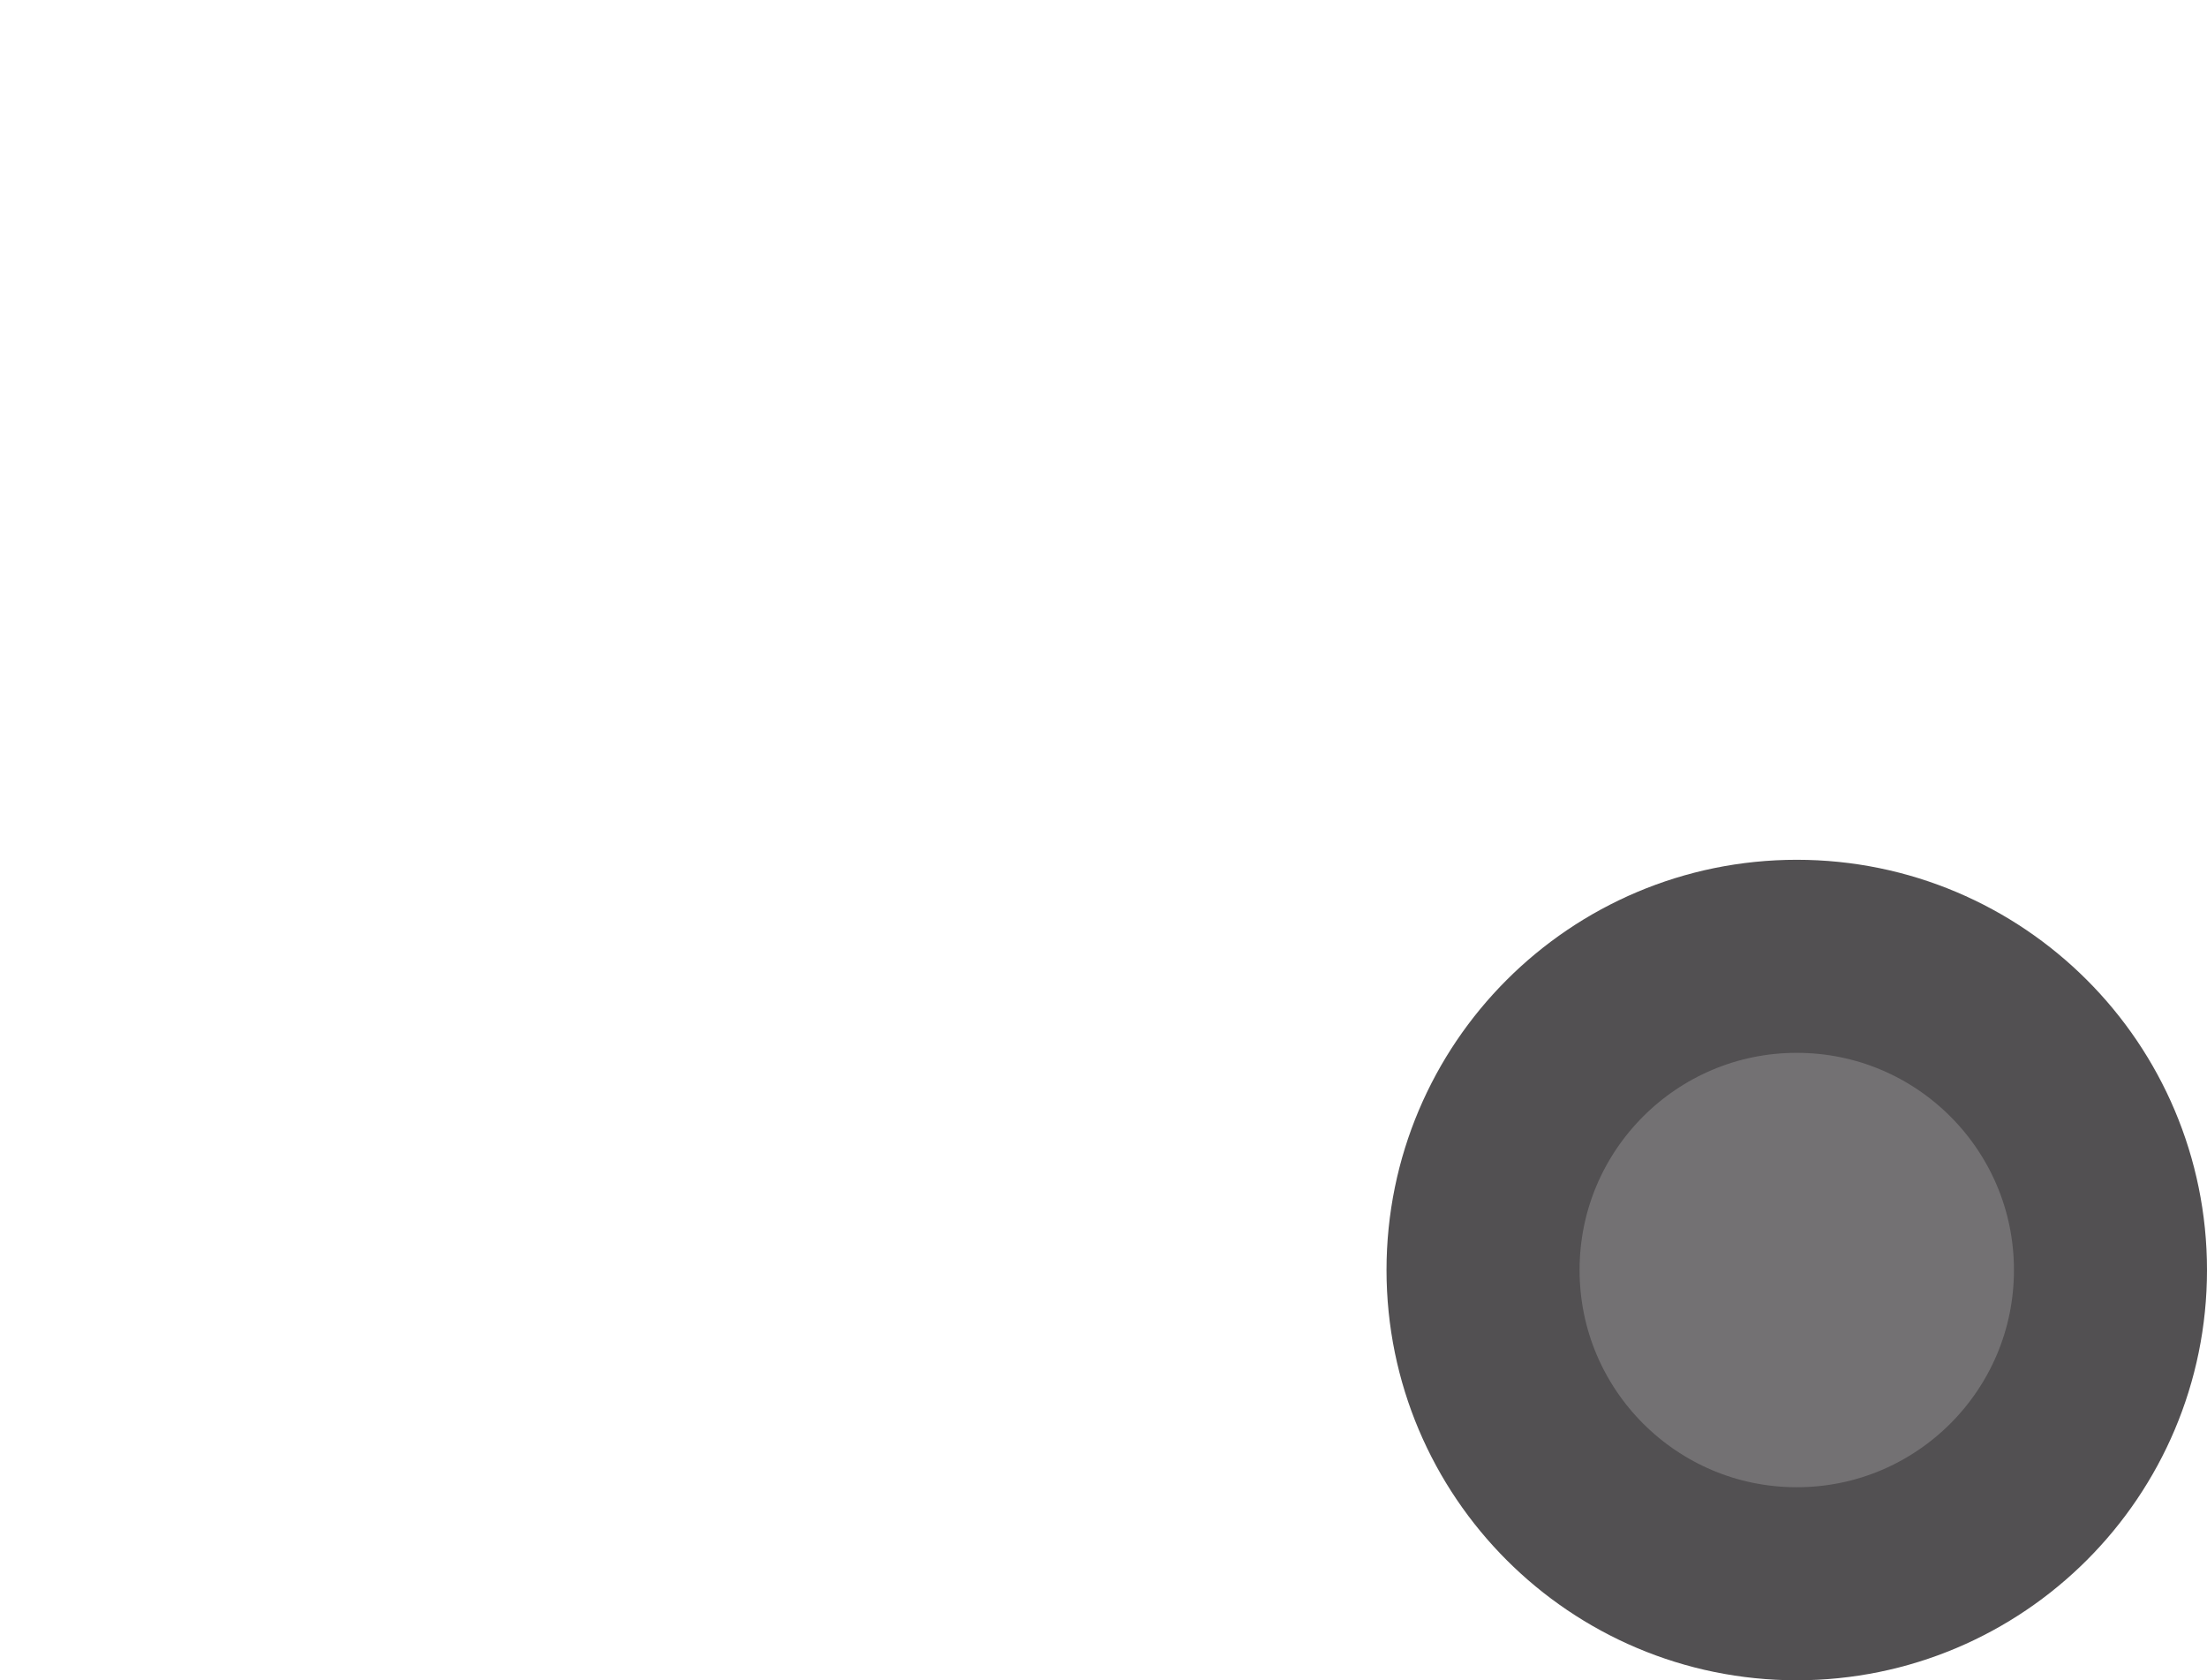 <svg version="1.1" xmlns="http://www.w3.org/2000/svg" xmlns:xlink="http://www.w3.org/1999/xlink" width="22.864" height="17.407" viewBox="0,0,22.864,17.407"><g transform="translate(-221.386,-166.843)"><g data-paper-data="{&quot;isPaintingLayer&quot;:true}" fill-rule="nonzero" stroke-linecap="butt" stroke-linejoin="miter" stroke-miterlimit="10" stroke-dasharray="" stroke-dashoffset="0" style="mix-blend-mode: normal"><path d="M236.2,180c0,-2.099 1.701,-3.8 3.8,-3.8c2.099,0 3.8,1.701 3.8,3.8c0,2.099 -1.701,3.8 -3.8,3.8c-2.099,0 -3.8,-1.701 -3.8,-3.8z" fill="#737173" stroke="none" stroke-width="NaN"/><path d="M236.75,180c0,-1.795 1.455,-3.25 3.25,-3.25c1.795,0 3.25,1.455 3.25,3.25c0,1.795 -1.455,3.25 -3.25,3.25c-1.795,0 -3.25,-1.455 -3.25,-3.25z" fill="none" stroke="#525052" stroke-width="2"/><path d="M221.386,166.843v0v0v0z" fill="none" stroke="#737173" stroke-width="1"/></g></g></svg>